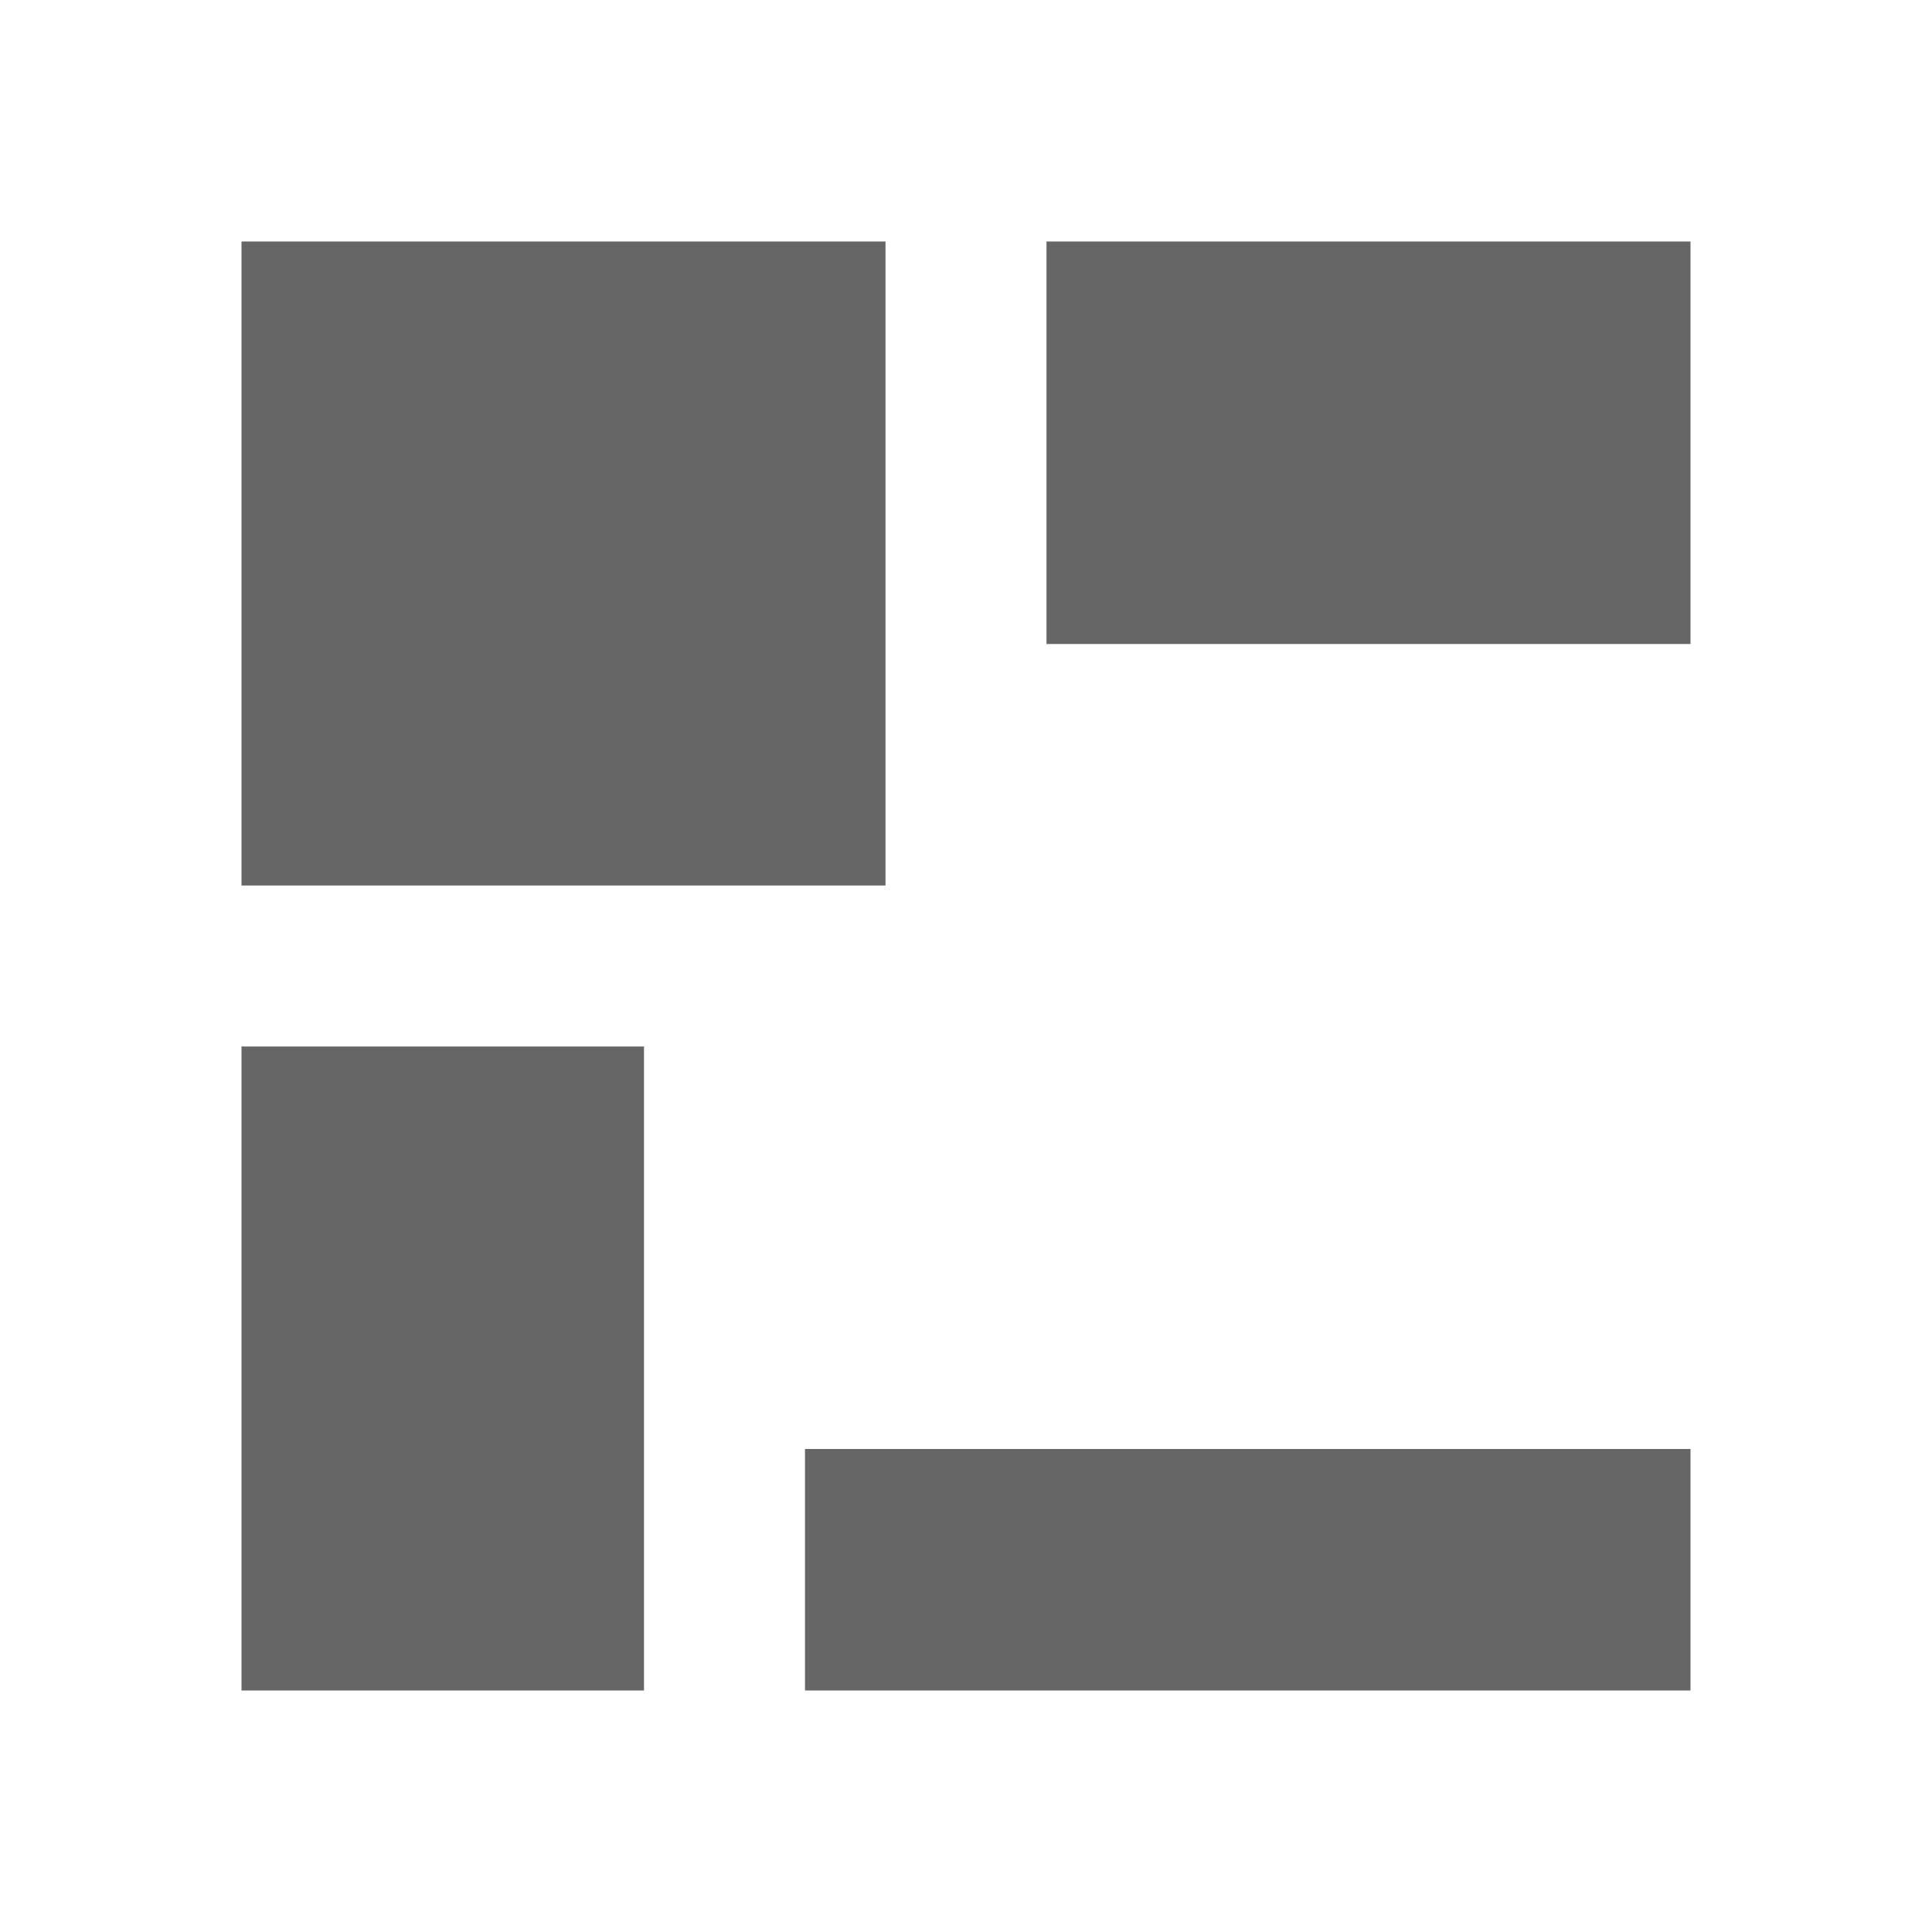 <svg xmlns="http://www.w3.org/2000/svg" width="24" height="24" fill="none" viewBox="0 0 24 24"><path fill="#000" fill-opacity=".6" d="M3 3h8v8H3V3zm10 0h8v5h-8V3zM3 13h5v8H3v-8zm7 5h11v3H10v-3z"/></svg>
